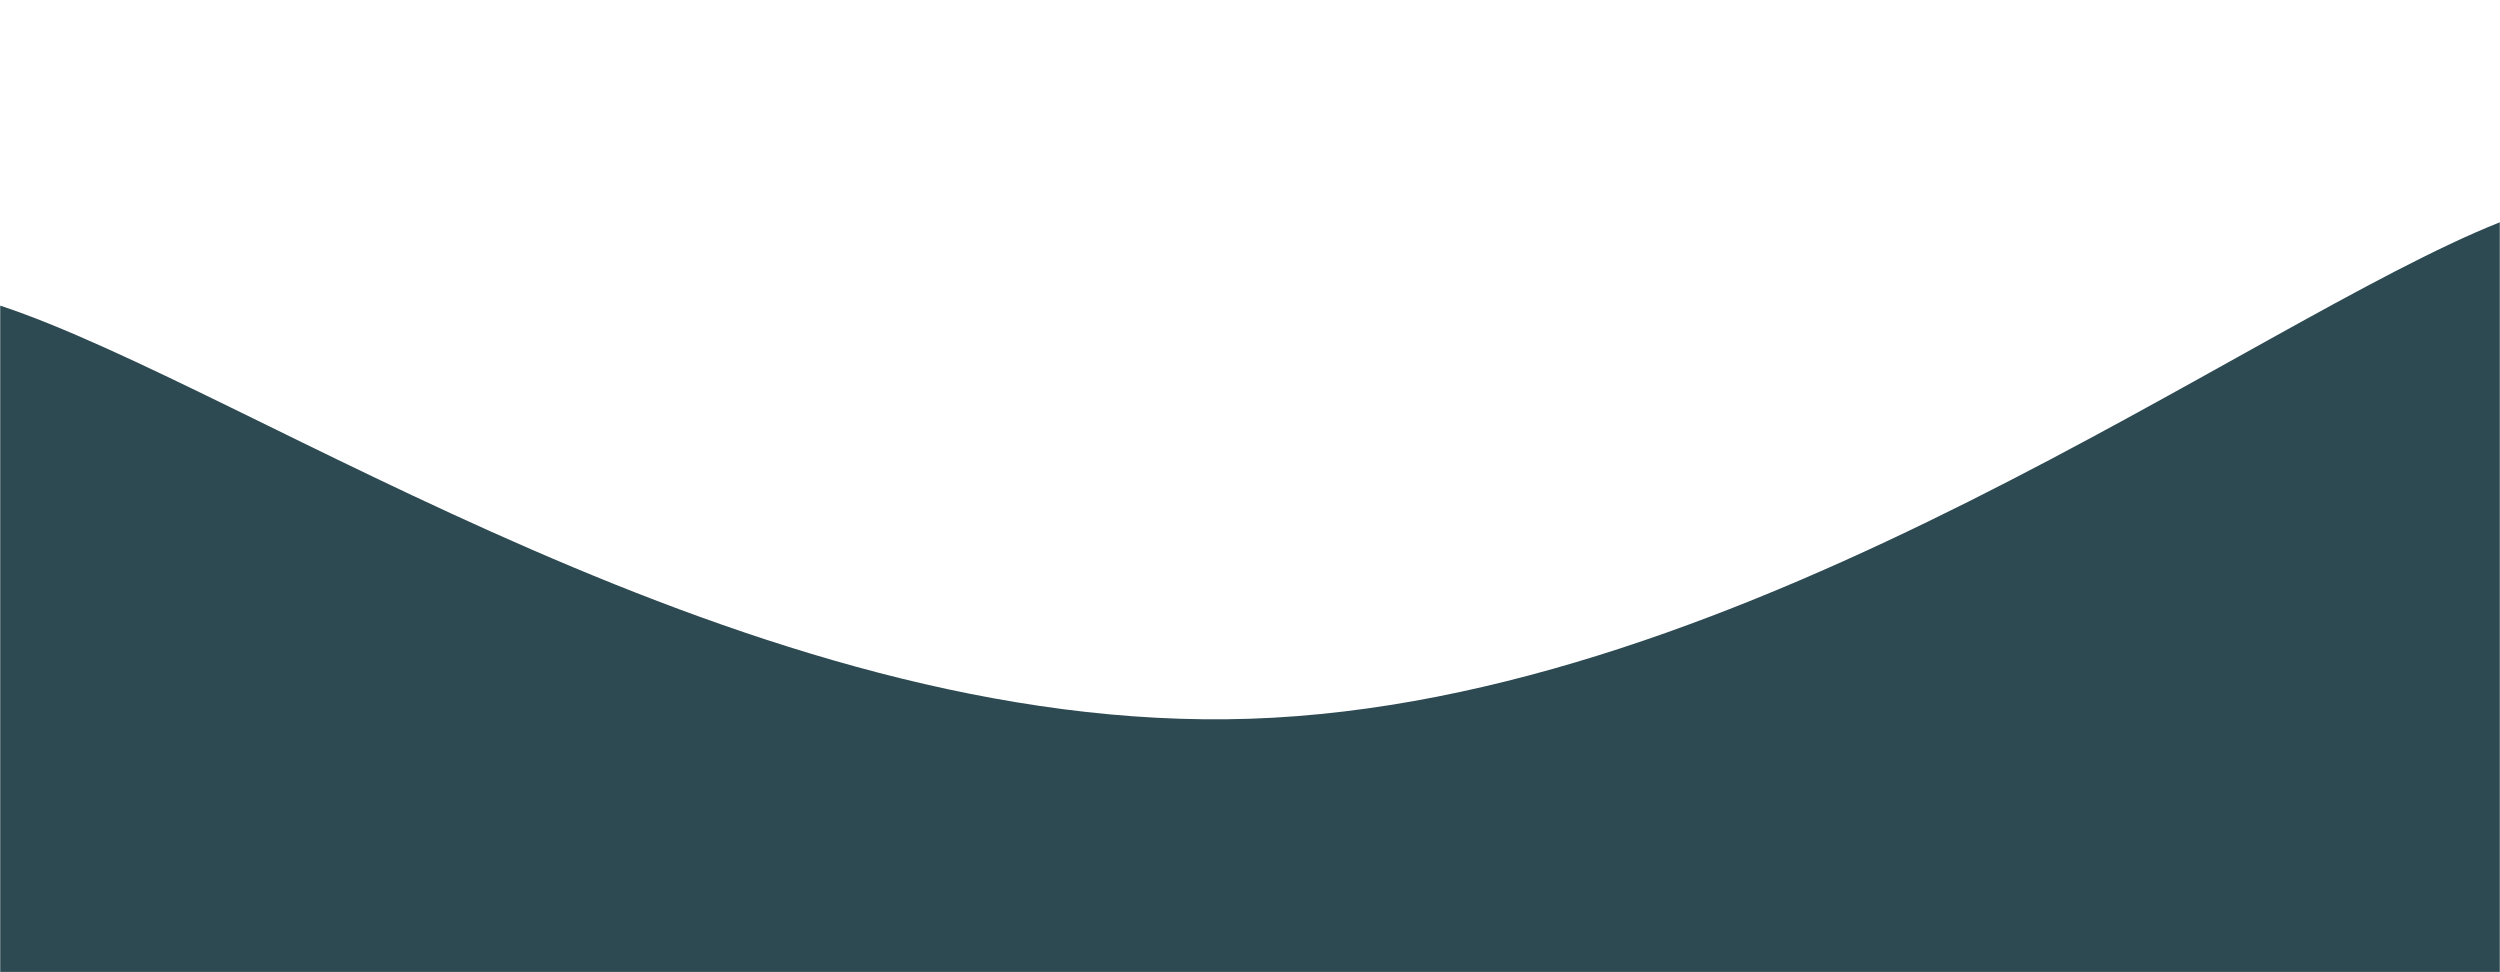 <svg xmlns="http://www.w3.org/2000/svg" version="1.1" xmlns:xlink="http://www.w3.org/1999/xlink" xmlns:svgjs="http://svgjs.dev/svgjs" width="1440" height="560" preserveAspectRatio="none" viewBox="0 0 1440 560"><g mask="url(&quot;#SvgjsMask1012&quot;)" fill="none"><path d="M 0,176 C 144,223.6 432,423.6 720,414 C 1008,404.4 1296,185.2 1440,128L1440 560L0 560z" fill="rgba(45, 74, 83, 1)"></path></g><defs><mask id="SvgjsMask1012"><rect width="1440" height="560" fill="#ffffff"></rect></mask></defs></svg>